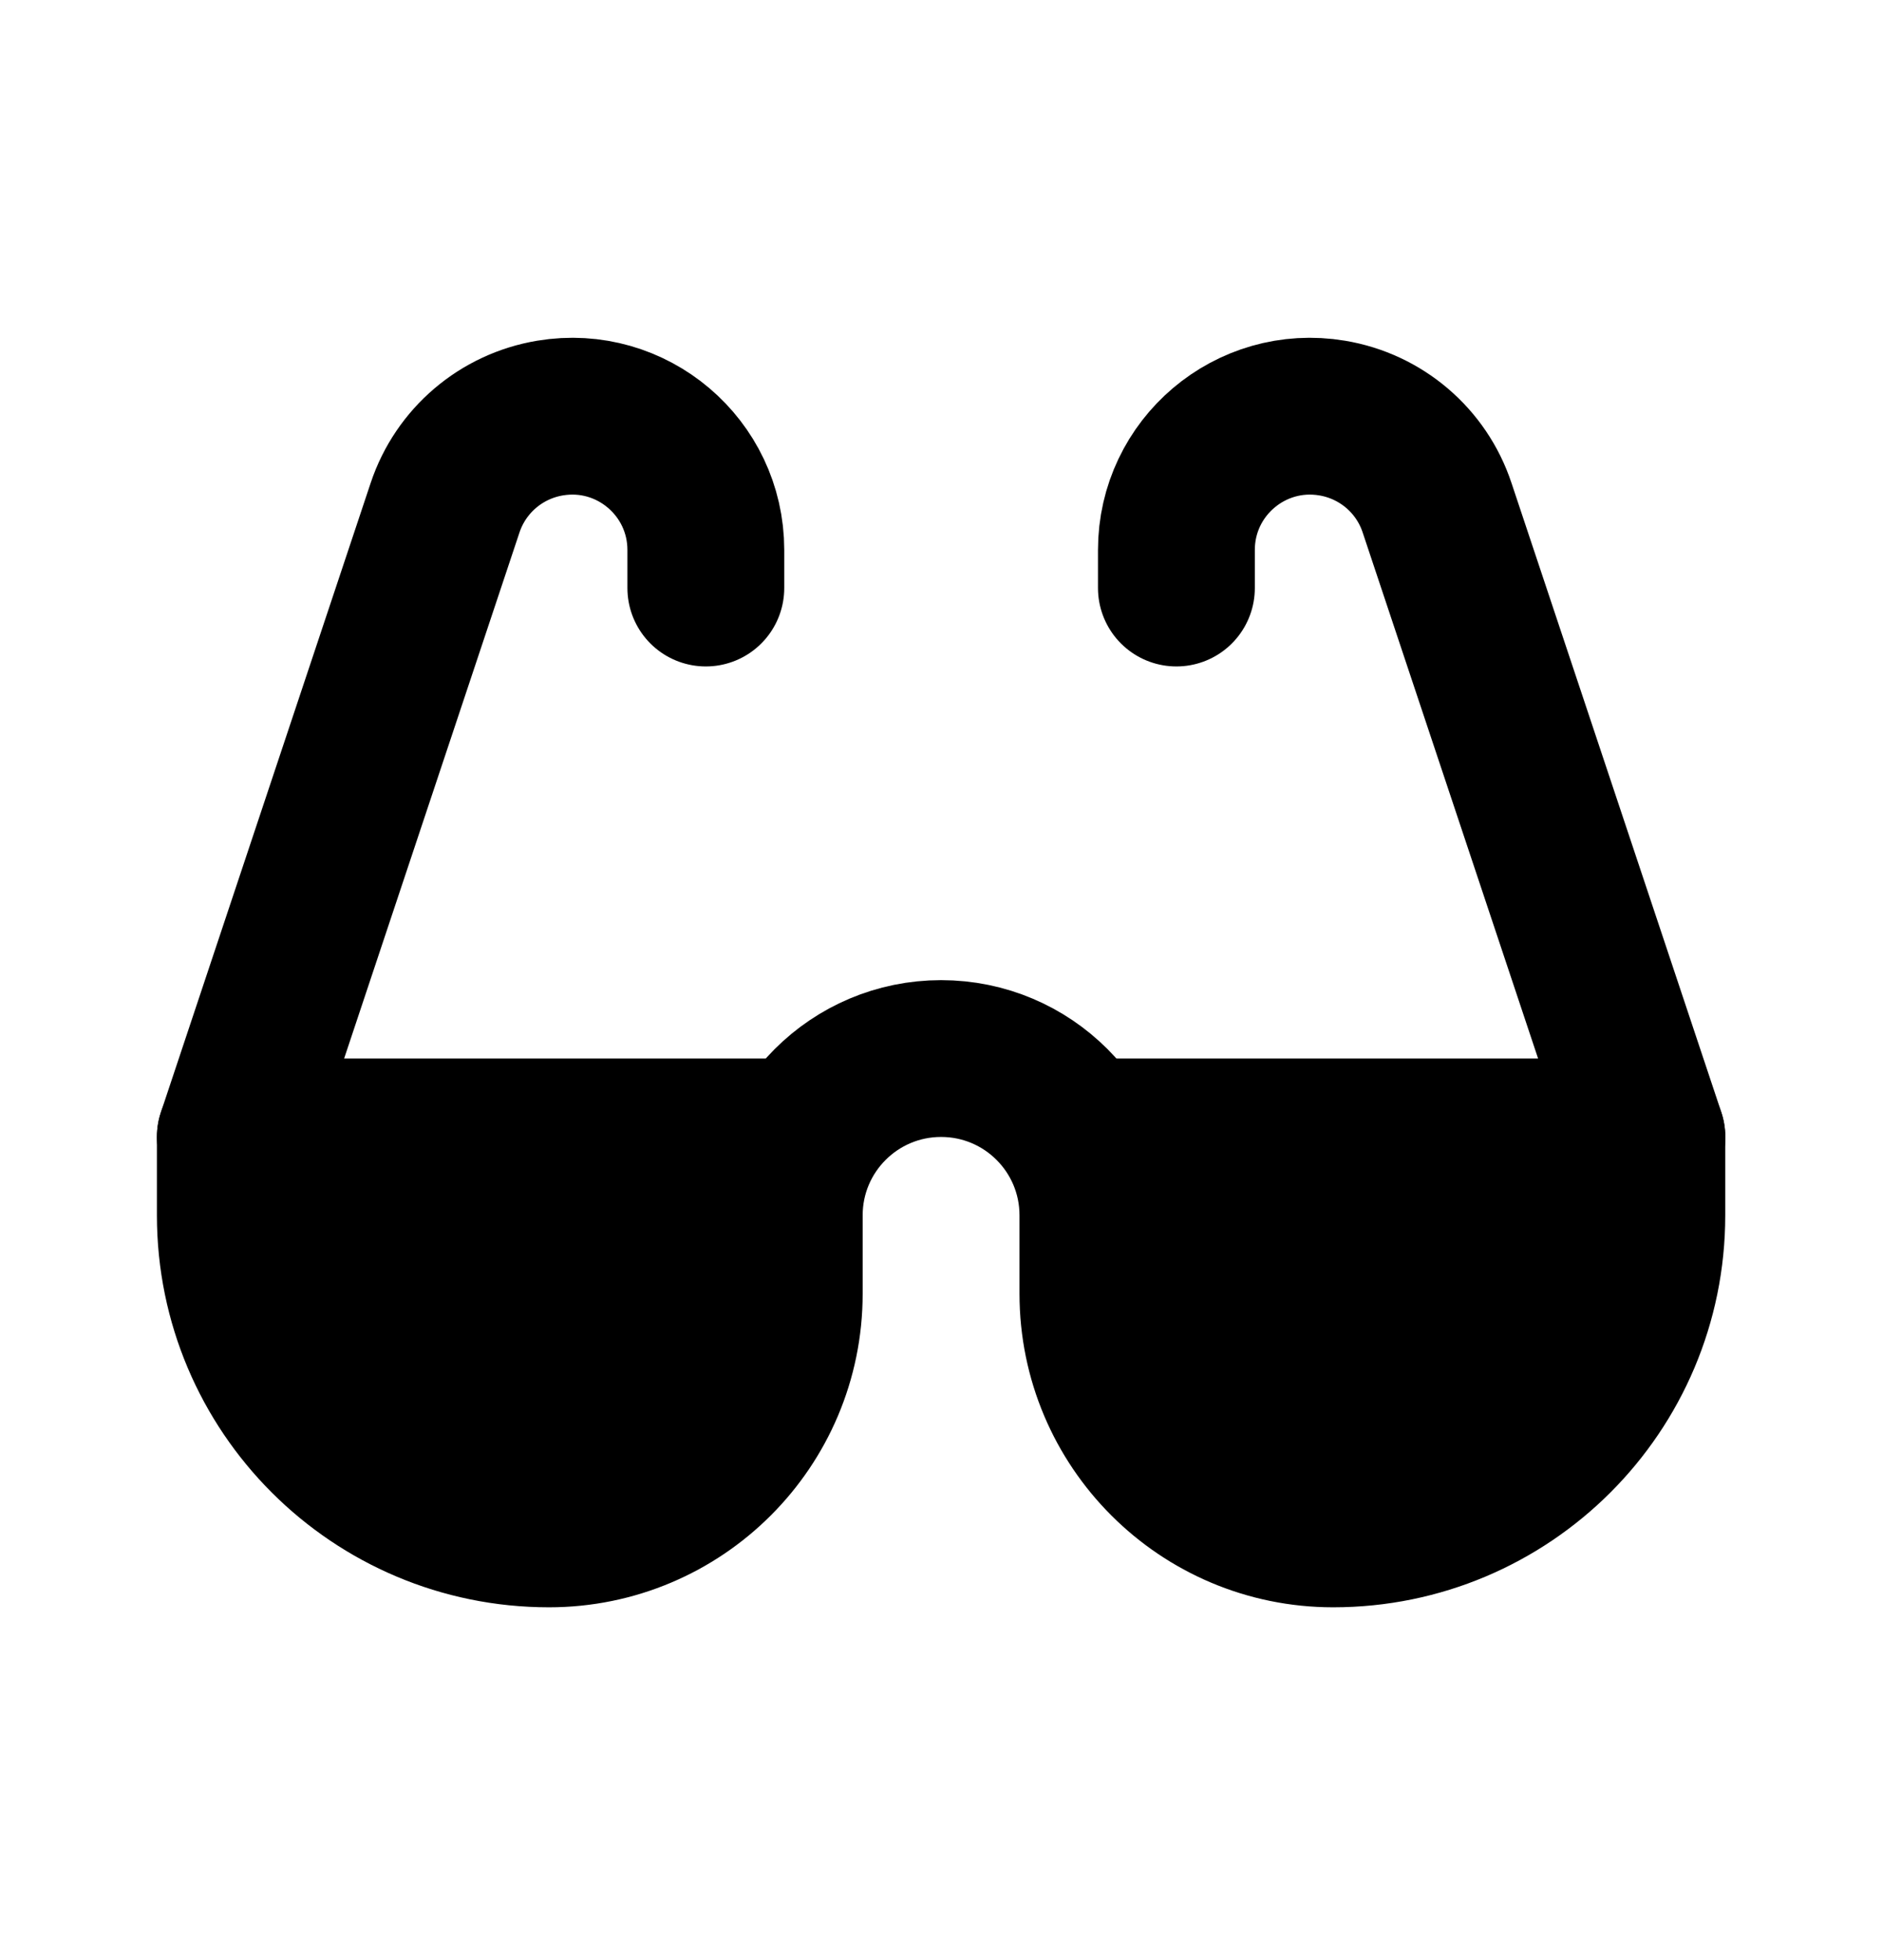 <svg width="24" height="25" viewBox="0 0 24 25" fill="none" xmlns="http://www.w3.org/2000/svg">
<path d="M3.001 14.501V15.501C3.001 17.71 4.792 19.5 7.001 19.5V19.5C8.658 19.5 10.001 18.157 10.001 16.5V15.501C10.001 14.396 10.897 13.501 12.001 13.501V13.501C13.106 13.501 14.001 14.396 14.001 15.501V16.5C14.001 18.157 15.344 19.5 17.001 19.5V19.5C19.21 19.5 21.001 17.71 21.001 15.501V14.501" stroke="black" stroke-width="2" stroke-linecap="round"/>
<path d="M14.002 14.501H21.002L18.326 6.475C18.127 5.875 17.612 5.436 16.988 5.332V5.332C15.948 5.158 15.002 5.96 15.002 7.015V7.5" stroke="black" stroke-width="2" stroke-linecap="round" stroke-linejoin="round"/>
<path d="M10.001 14.501H3.001L5.676 6.475C5.876 5.875 6.391 5.436 7.015 5.332V5.332C8.055 5.158 9.001 5.96 9.001 7.015V7.5" stroke="black" stroke-width="2" stroke-linecap="round" stroke-linejoin="round"/>
<ellipse cx="6.5" cy="17" rx="3.5" ry="2.5" fill="black"/>
<ellipse cx="17.5" cy="16.5" rx="3.5" ry="2.5" fill="black"/>
</svg>
